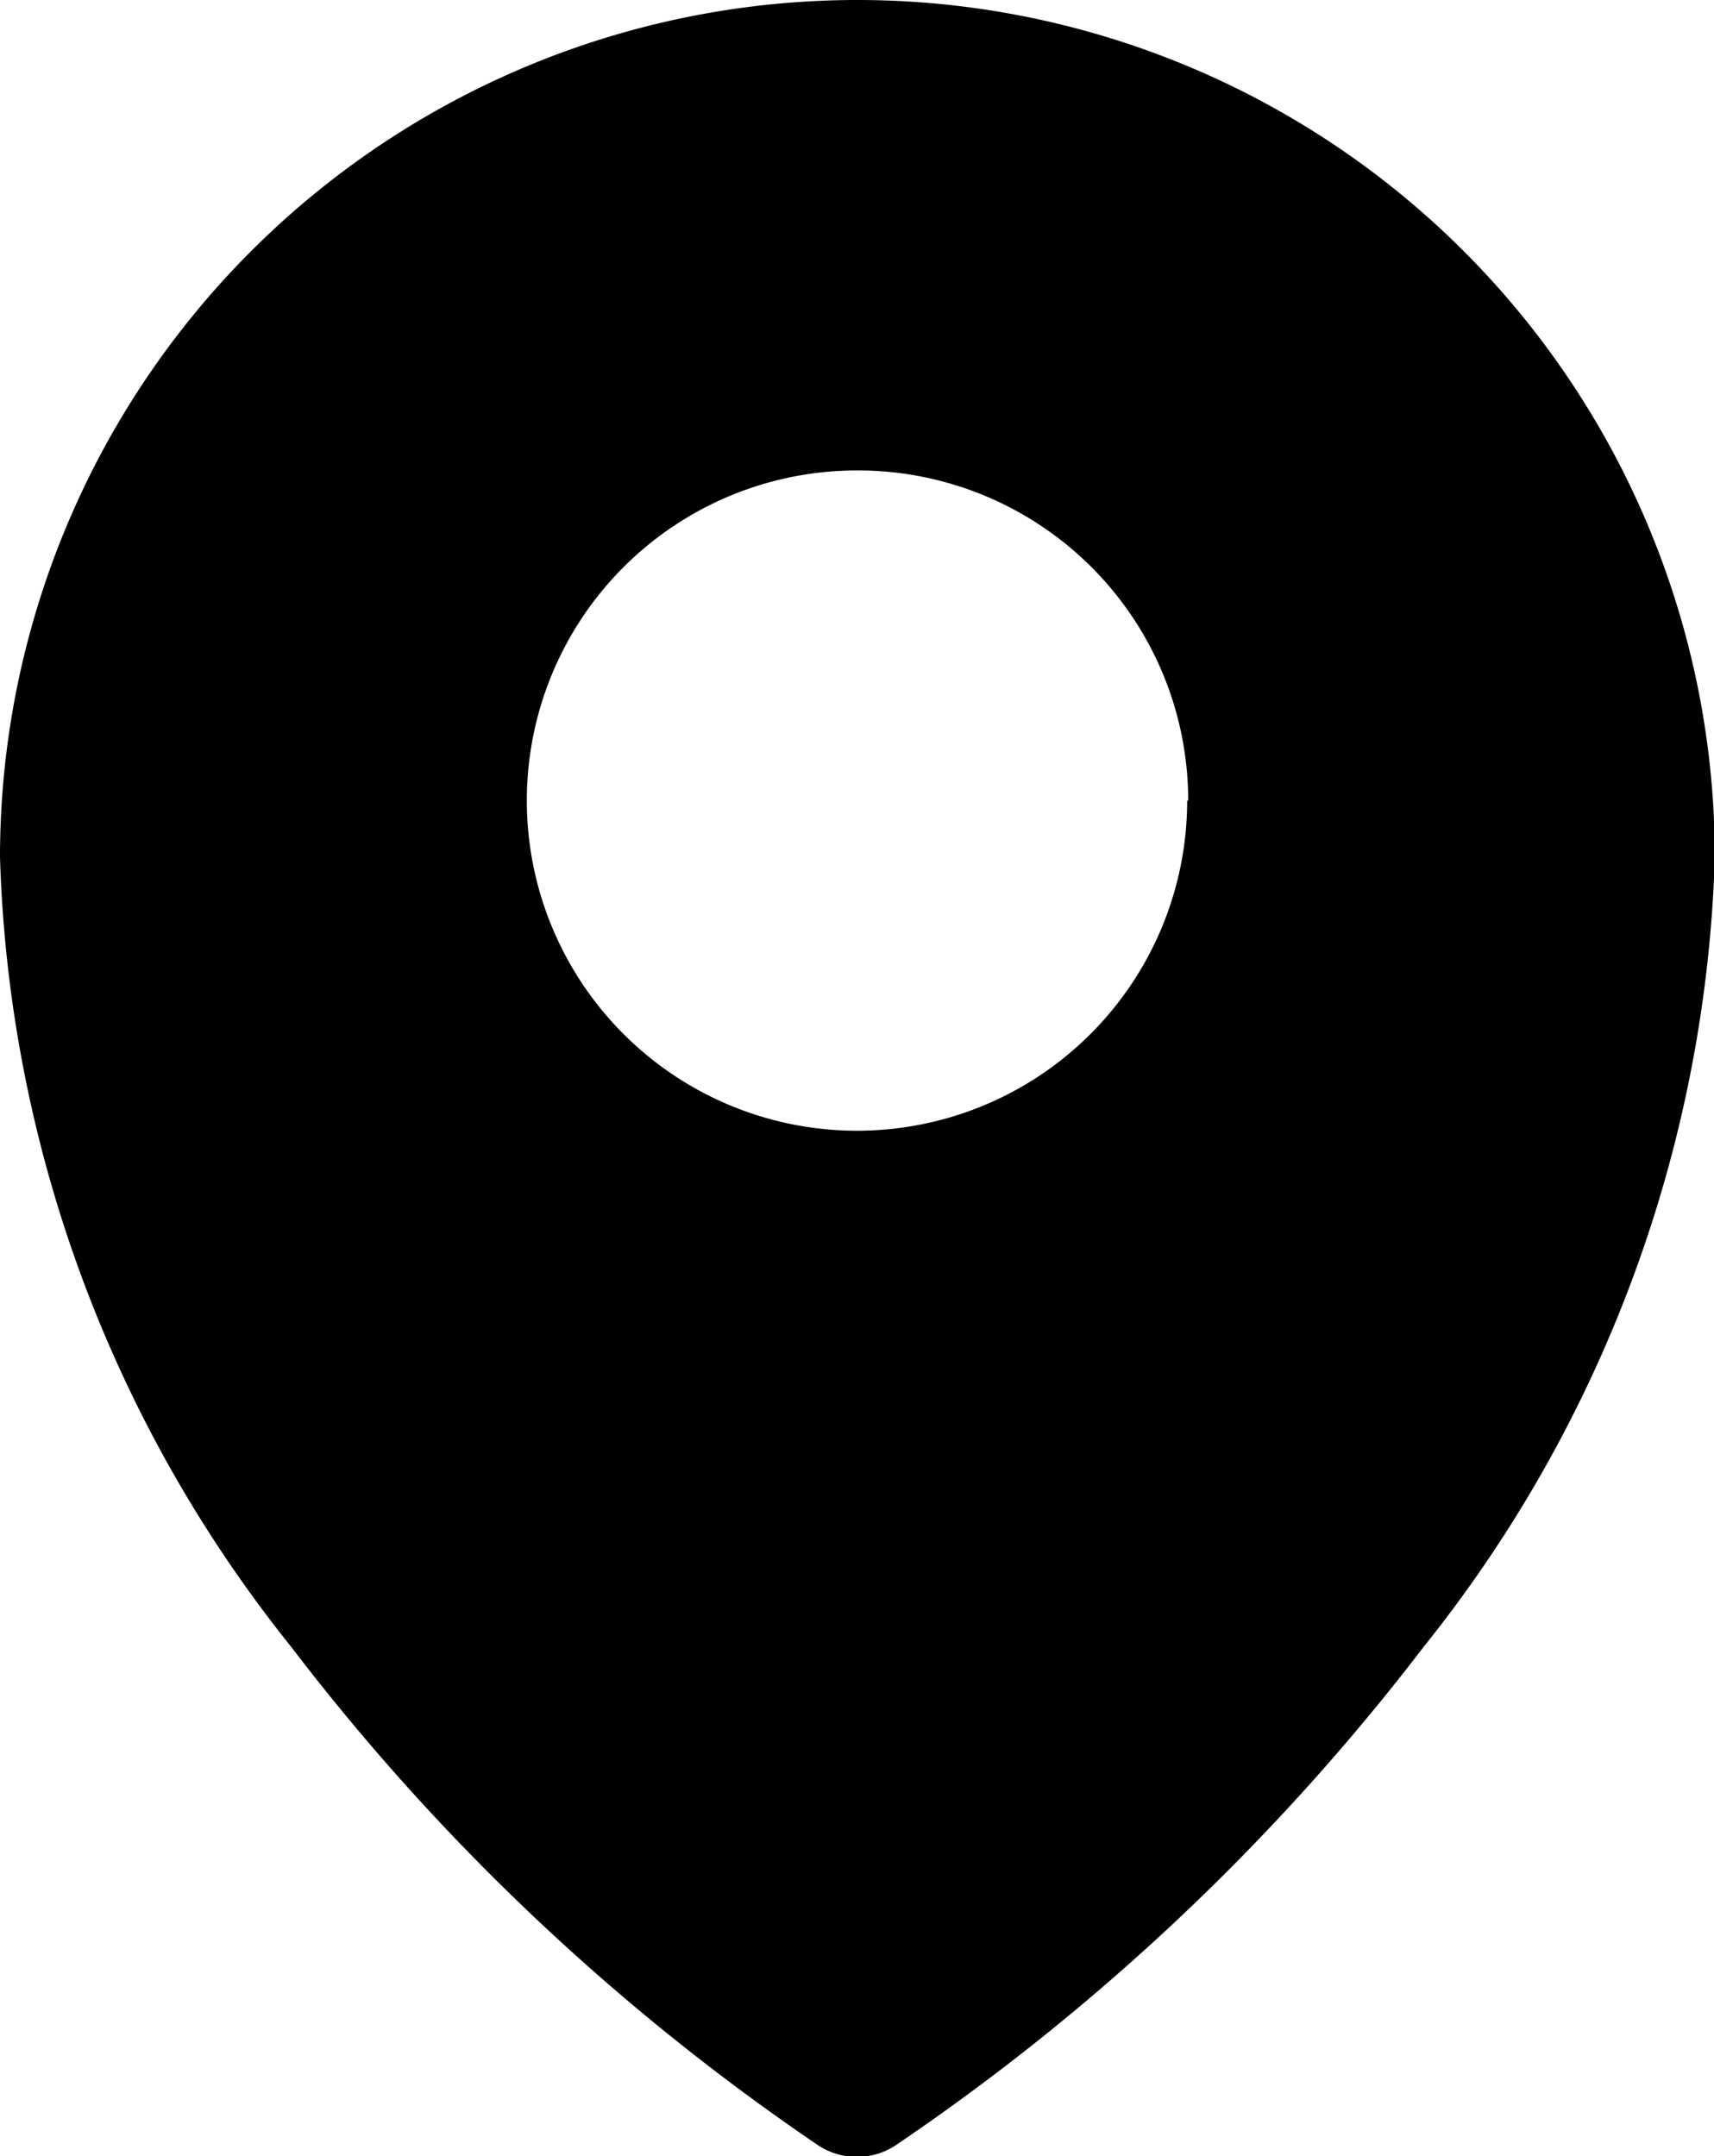 <svg xmlns="http://www.w3.org/2000/svg" width="8.306" height="10.449" viewBox="0 0 8.306 10.449">
  <path id="Pfad_303" data-name="Pfad 303"
    d="M4.153,0A4.155,4.155,0,0,0,0,4.153,6.423,6.423,0,0,0,1.41,7.98,10.942,10.942,0,0,0,3.969,10.4a.342.342,0,0,0,.367,0A10.942,10.942,0,0,0,6.9,7.98a6.423,6.423,0,0,0,1.41-3.827A4.155,4.155,0,0,0,4.153,0Zm1.6,3.88a1.6,1.6,0,1,1-1.6-1.6A1.6,1.6,0,0,1,5.758,3.88Z"
    fill="currentColor" fill-rule="evenodd" />
</svg>
